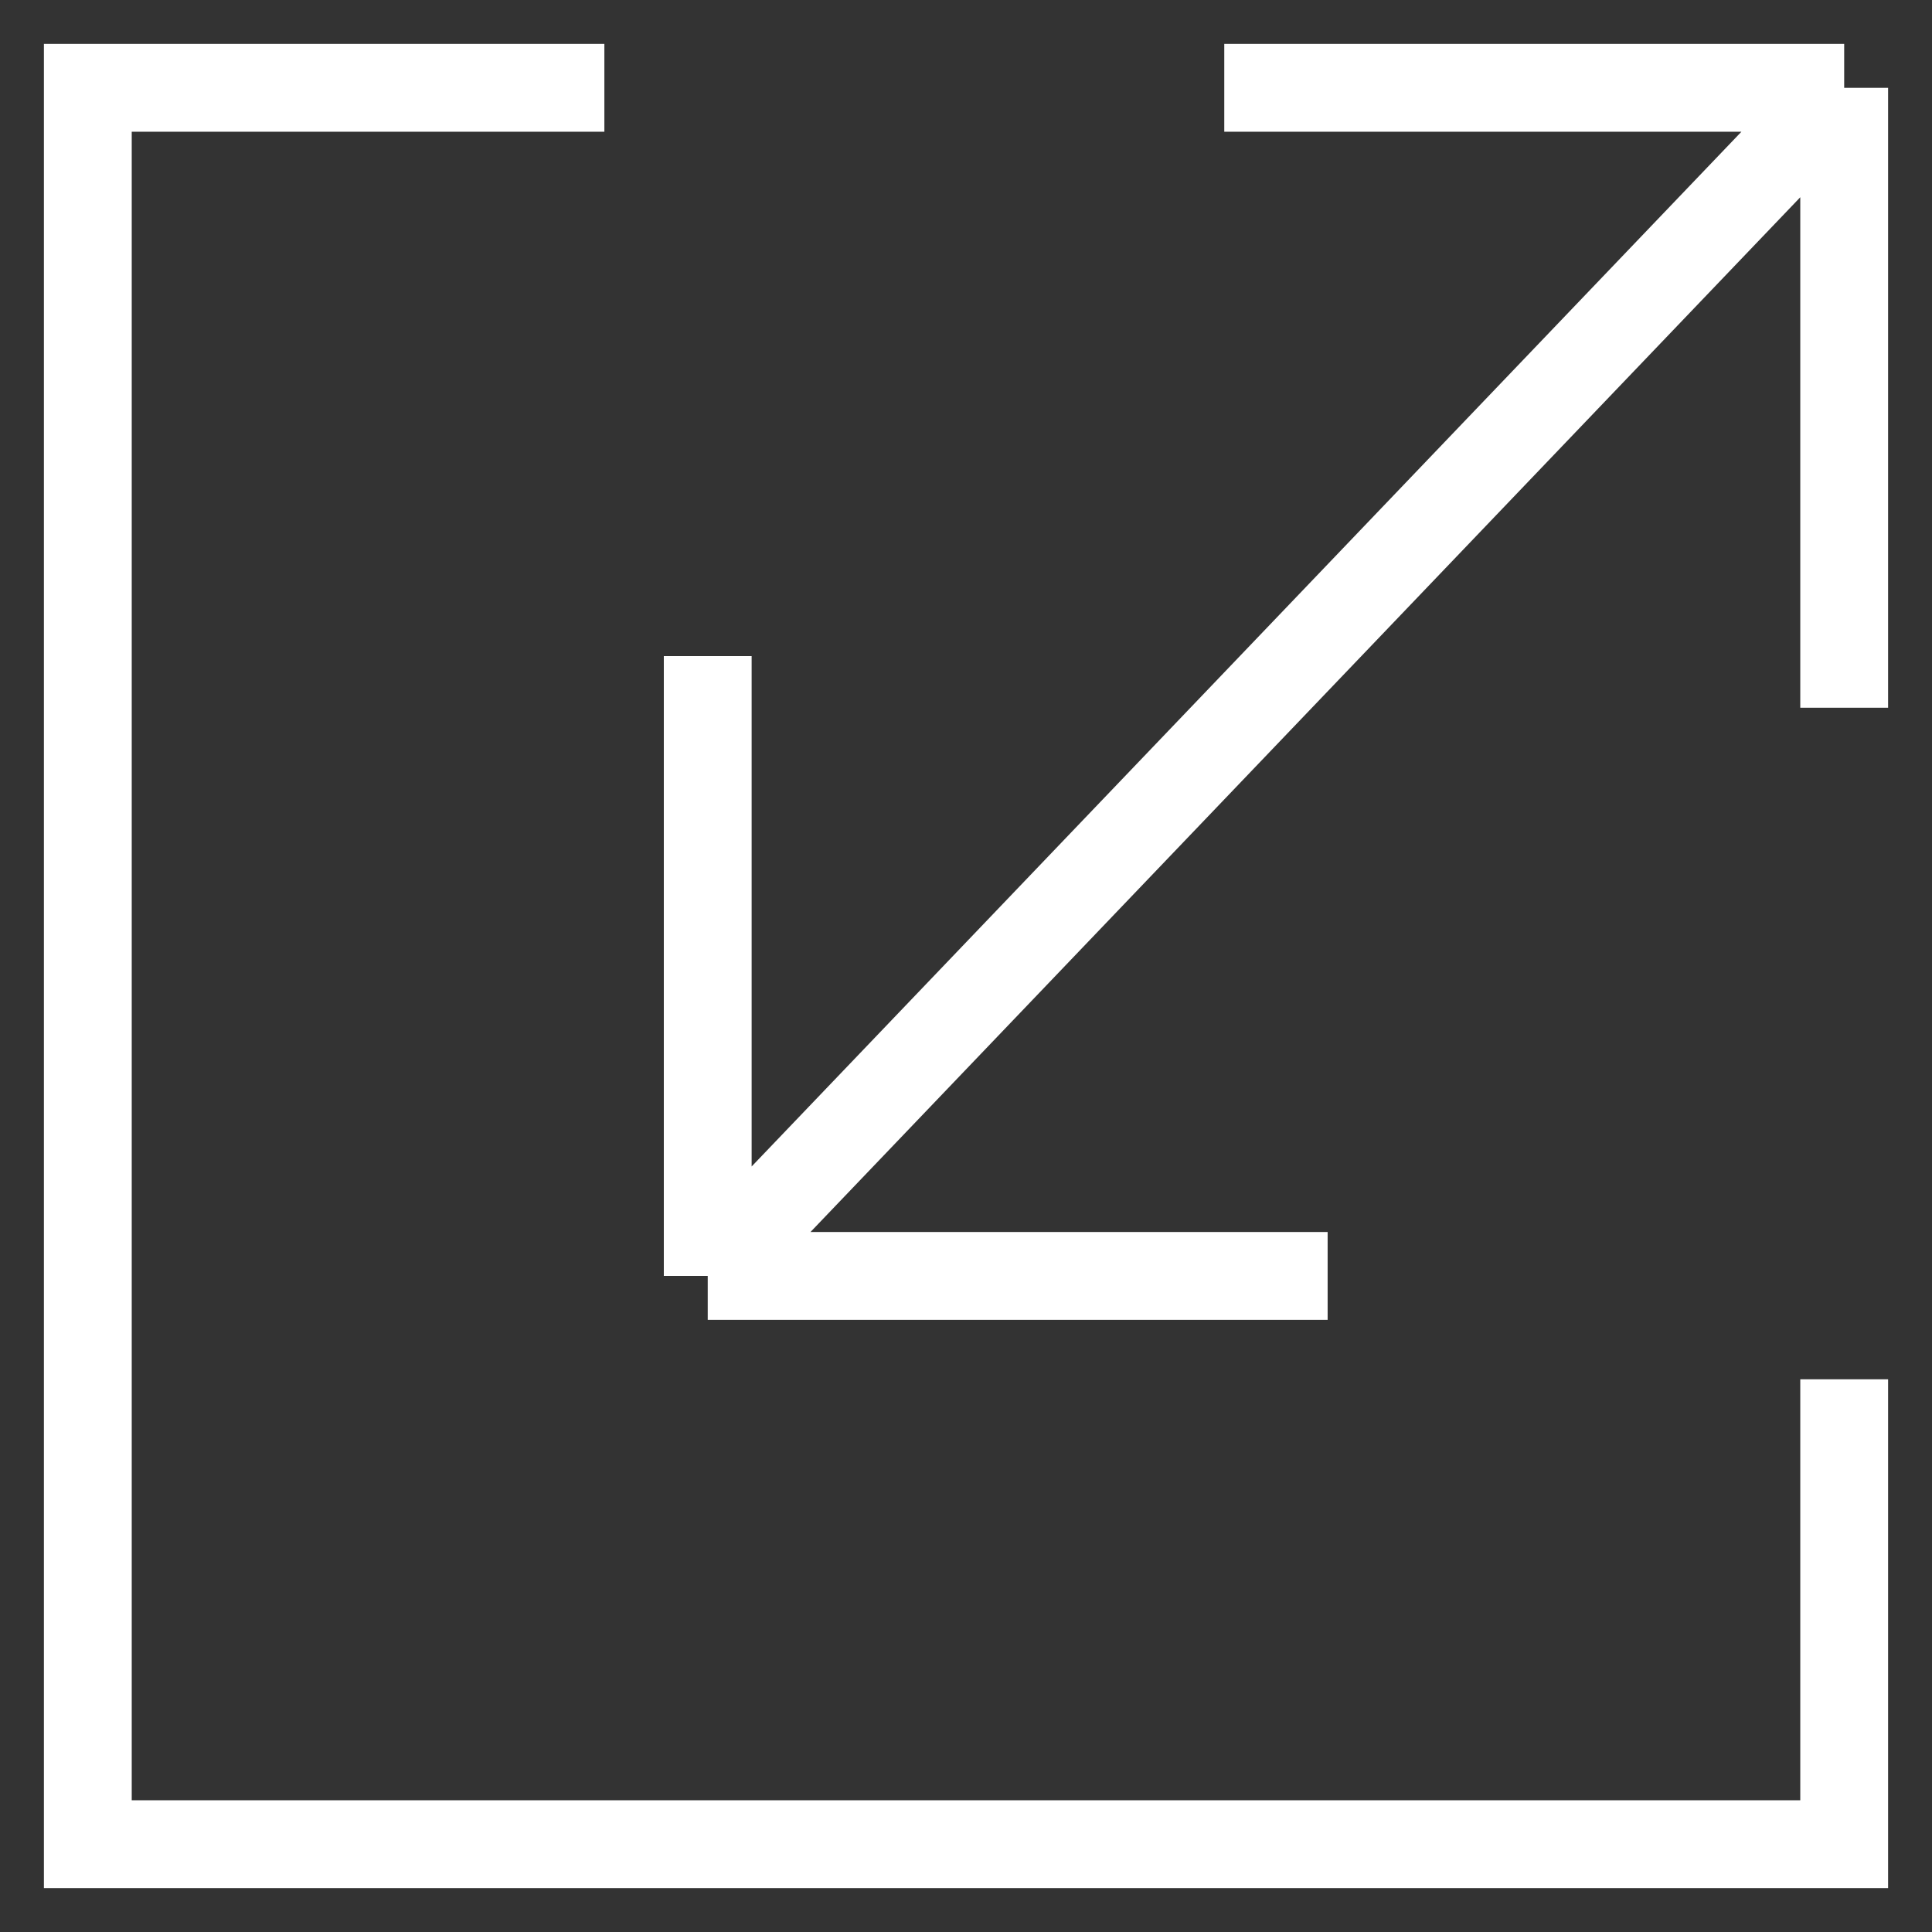 <svg width="22" height="22" viewBox="0 0 22 22" fill="none" xmlns="http://www.w3.org/2000/svg">
<rect x="0" y="0" width="22" height="22" fill="#333333" stroke="none"/>
<path d="M21 15.706V21H1V1H6.882M13.941 1H21M21 1V8.059M21 1L8.059 14.529M8.059 14.529V7.471M8.059 14.529H15.118" stroke="white"/>
</svg>
